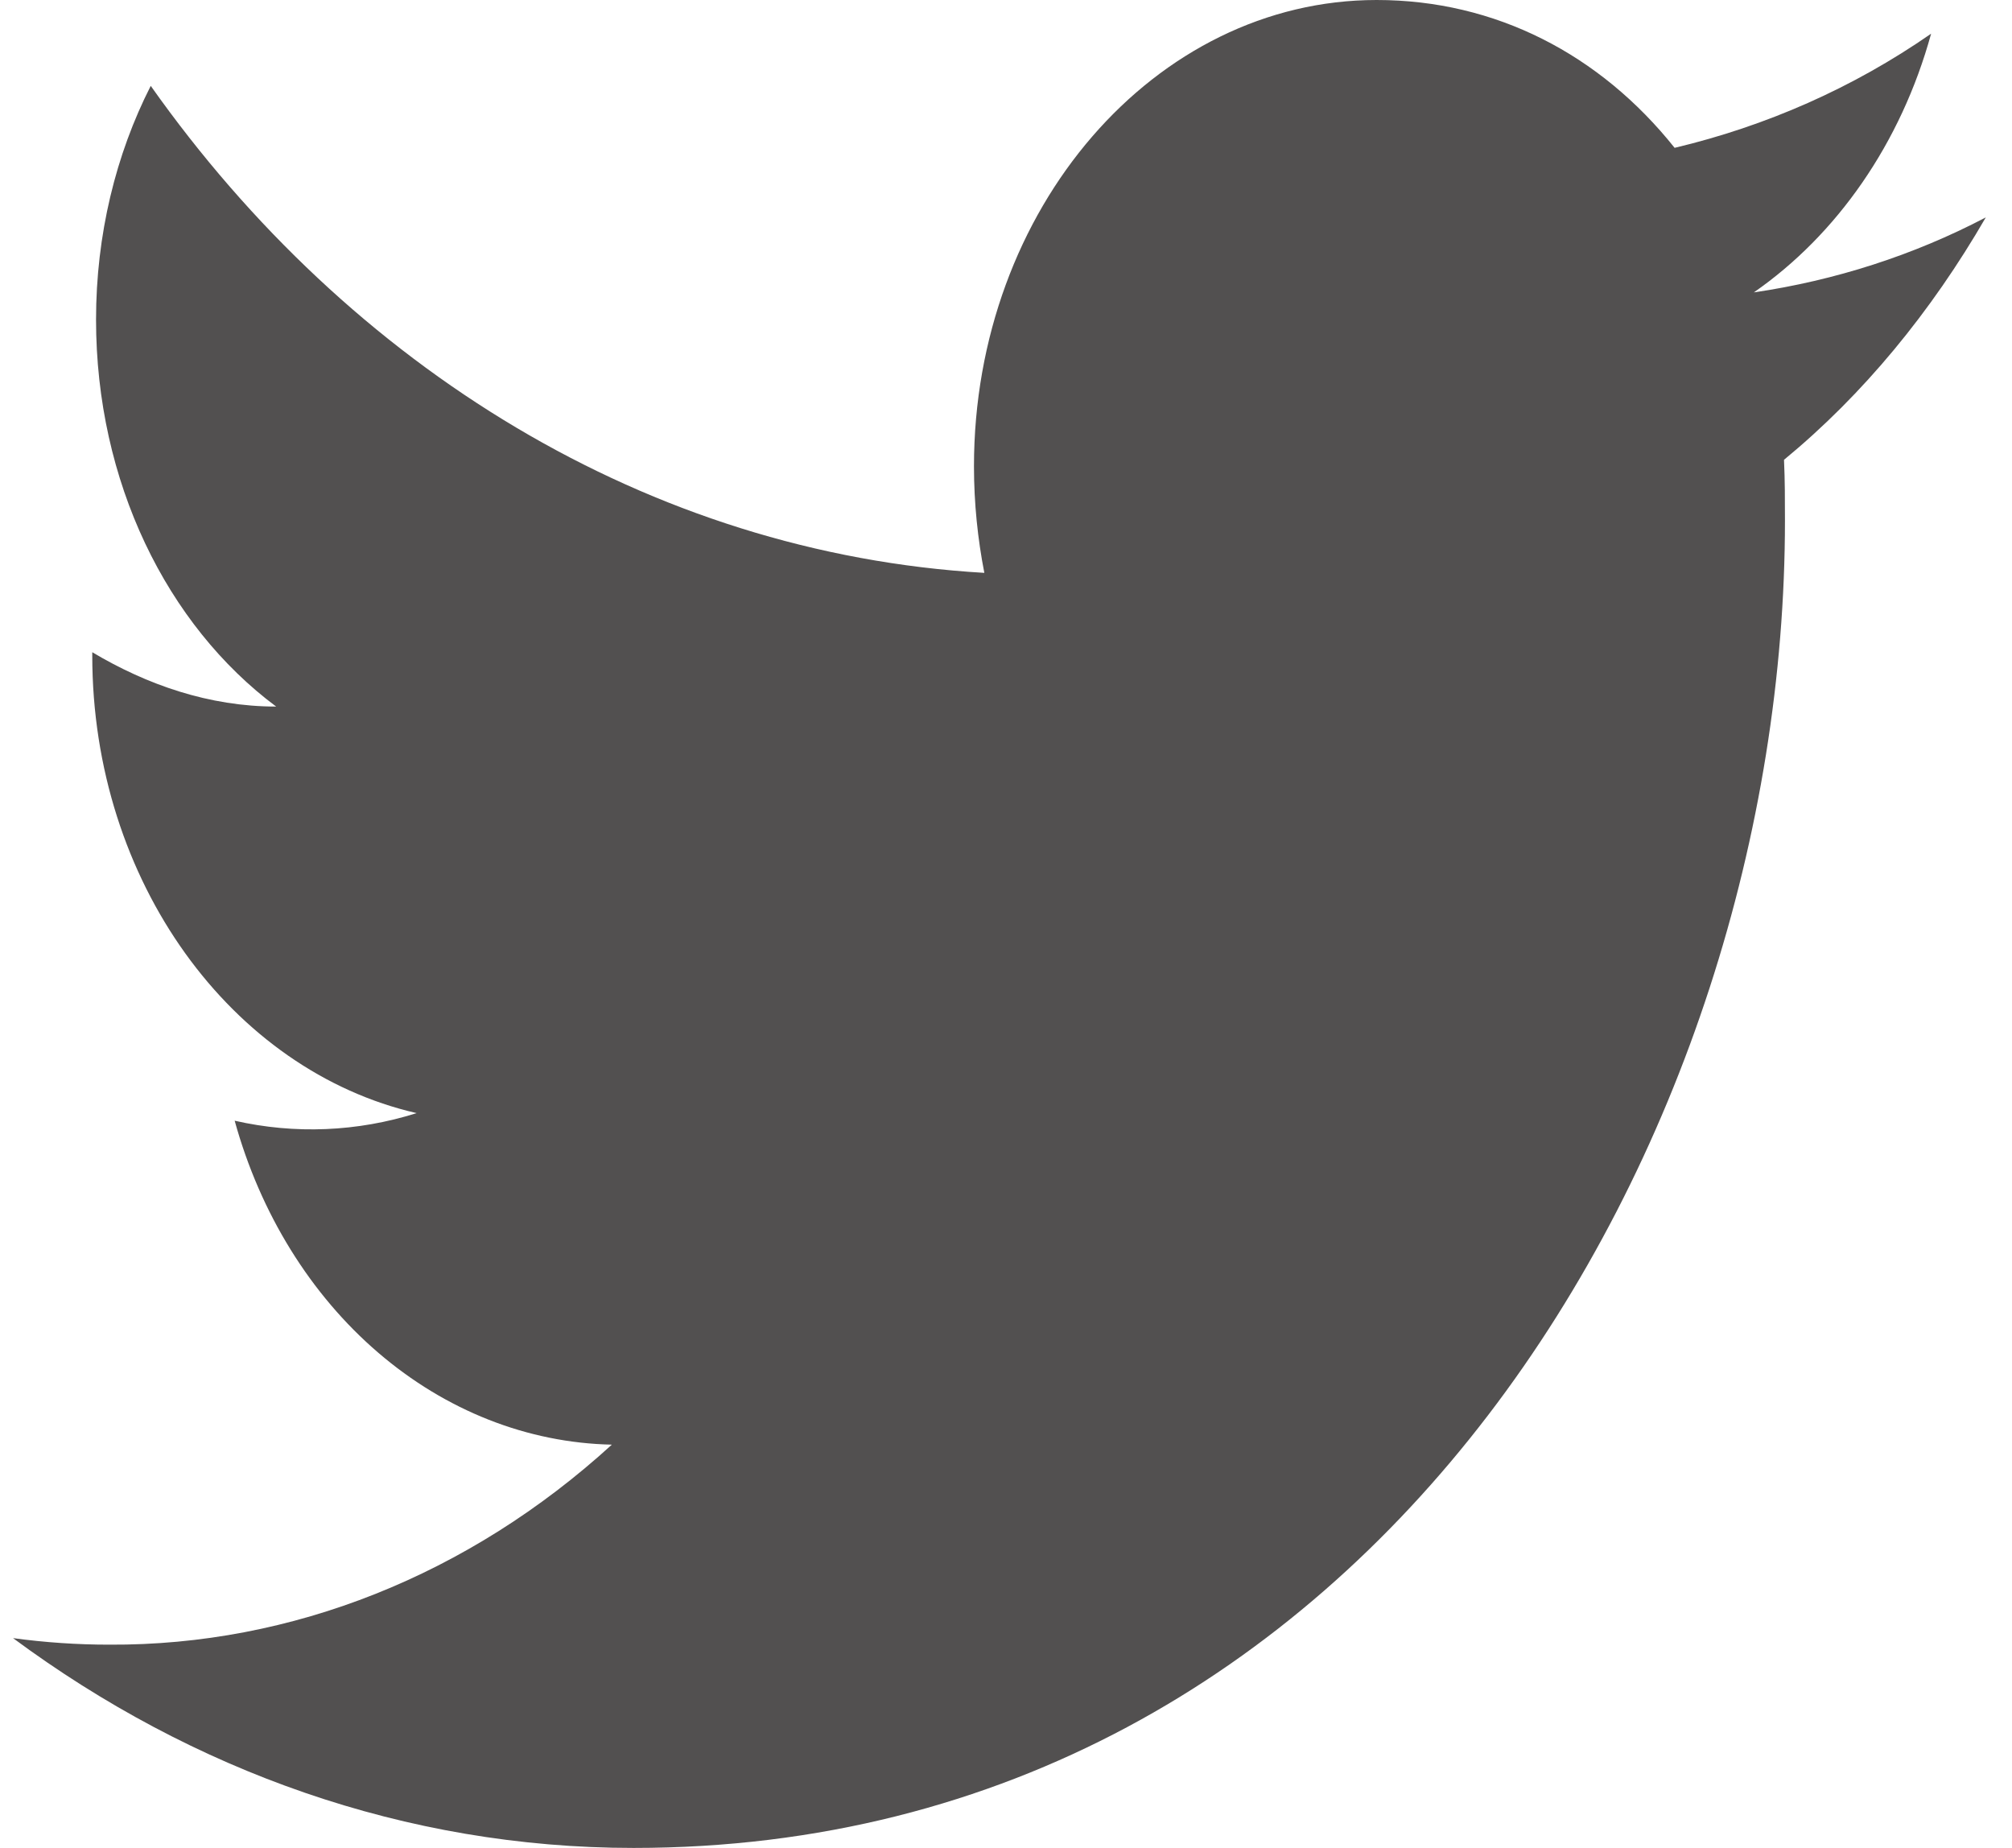 <svg width="98" height="90" viewBox="0 0 98 90" fill="none" xmlns="http://www.w3.org/2000/svg" xmlns:xlink="http://www.w3.org/1999/xlink">
<path d="M96.724,10.588C93.187,12.441 89.375,13.659 85.425,14.241C89.467,11.435 92.59,6.988 94.06,1.641C90.248,4.288 86.022,6.141 81.567,7.2C77.938,2.647 72.84,0 67.052,0C56.259,0 47.44,10.165 47.44,22.712C47.44,24.512 47.624,26.259 47.945,27.9C31.593,26.947 17.033,17.894 7.342,4.182C5.642,7.518 4.678,11.435 4.678,15.565C4.678,23.453 8.123,30.441 13.451,34.412C10.189,34.412 7.158,33.353 4.494,31.765L4.494,31.924C4.494,42.935 11.292,52.147 20.294,54.212C17.404,55.123 14.37,55.25 11.43,54.582C12.677,59.095 15.12,63.045 18.416,65.874C21.711,68.704 25.693,70.272 29.802,70.359C22.837,76.714 14.204,80.149 5.321,80.1C3.759,80.1 2.197,79.994 0.636,79.782C9.363,86.241 19.743,90 30.859,90C67.052,90 86.941,55.376 86.941,25.359C86.941,24.353 86.941,23.4 86.895,22.394C90.753,19.218 94.06,15.194 96.724,10.588L96.724,10.588Z" fill="#525050"/>
</svg>
